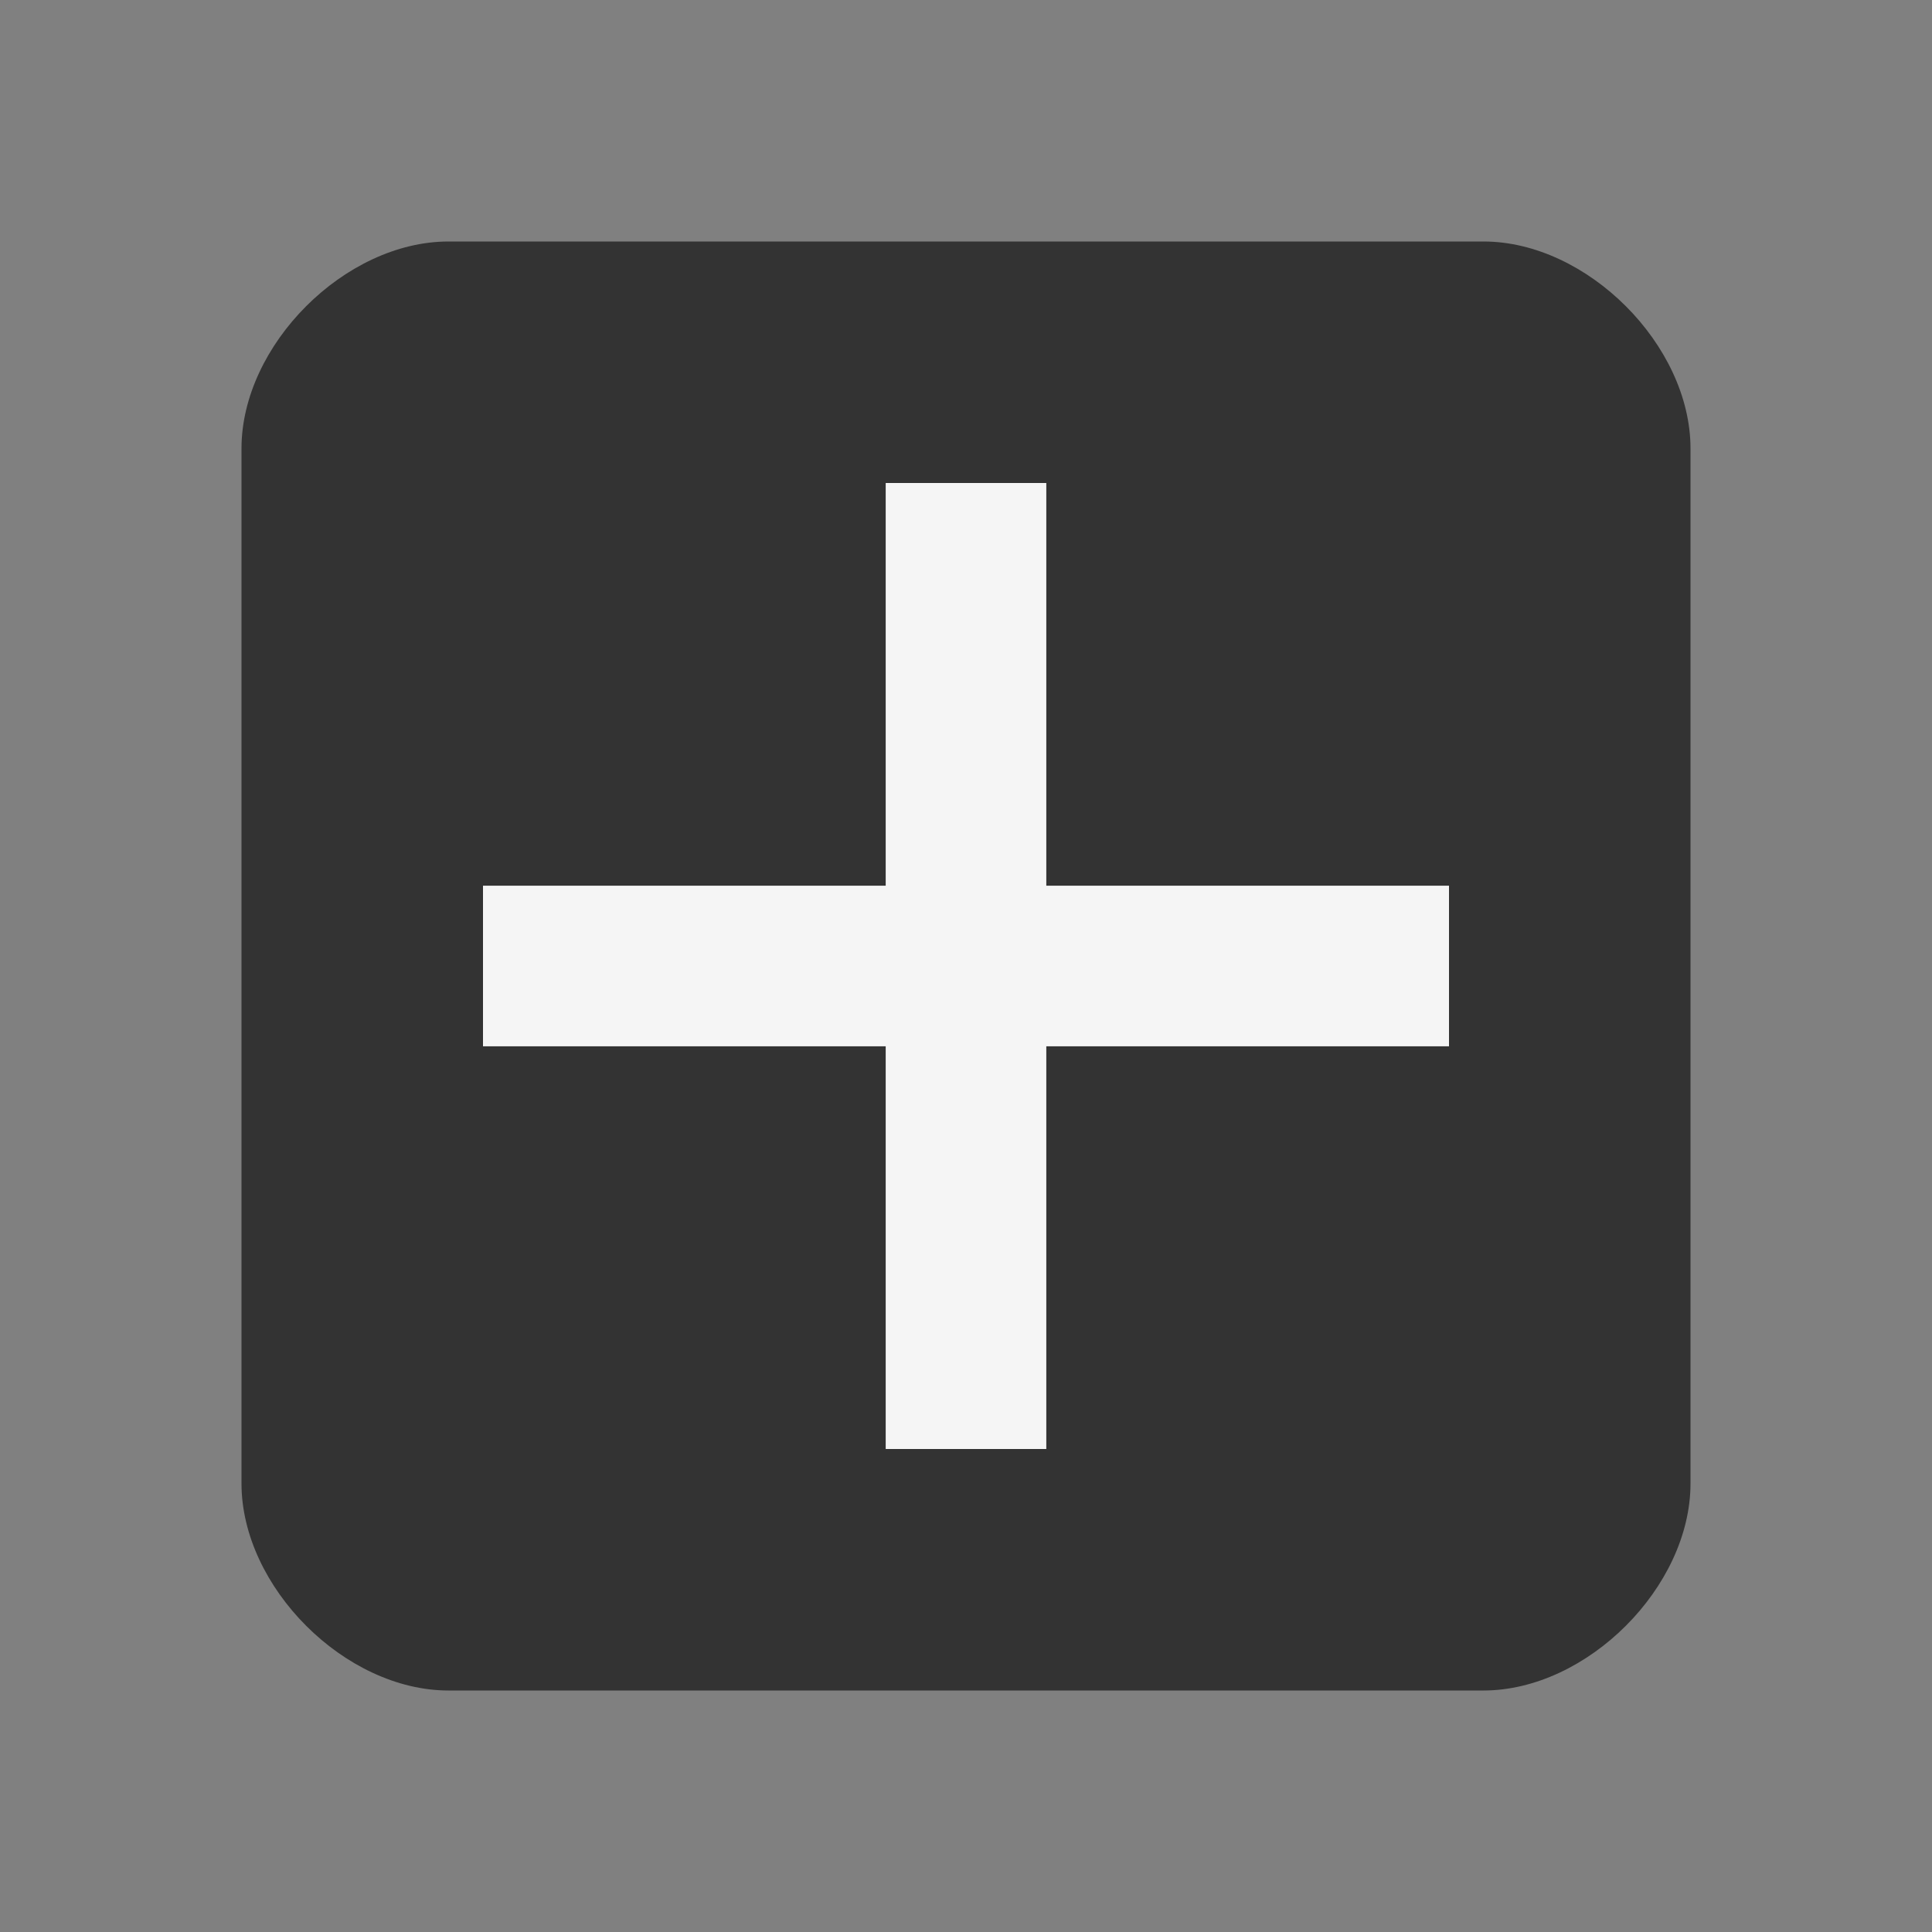 <?xml version="1.0" encoding="UTF-8" standalone="no"?>
<svg
   xmlns:dc="http://purl.org/dc/elements/1.1/"
   xmlns:cc="http://creativecommons.org/ns#"
   xmlns:rdf="http://www.w3.org/1999/02/22-rdf-syntax-ns#"
   xmlns:svg="http://www.w3.org/2000/svg"
   xmlns="http://www.w3.org/2000/svg"
   xmlns:sodipodi="http://sodipodi.sourceforge.net/DTD/sodipodi-0.dtd"
   xmlns:inkscape="http://www.inkscape.org/namespaces/inkscape"
   width="16"
   height="16"
   viewBox="0 0 16 16"
   id="svg2"
   version="1.1"
   inkscape:version="0.91 r13725"
   sodipodi:docname="zoom-in.svg">
  <rect x="0" y="0" width="16" height="16" fill="#808080" stroke="none"/>
  <defs
     id="defs10" />
  <sodipodi:namedview
     pagecolor="#ffffff"
     bordercolor="#666666"
     borderopacity="1"
     objecttolerance="10"
     gridtolerance="10"
     guidetolerance="10"
     inkscape:pageopacity="0"
     inkscape:pageshadow="2"
     inkscape:window-width="959"
     inkscape:window-height="1008"
     id="namedview8"
     showgrid="true"
     inkscape:zoom="30"
     inkscape:cx="9.3557214"
     inkscape:cy="7.6064303"
     inkscape:window-x="960"
     inkscape:window-y="0"
     inkscape:window-maximized="0"
     inkscape:current-layer="svg2">
    <inkscape:grid
       type="xygrid"
       id="grid3333" />
  </sodipodi:namedview>
  <path
     style="opacity:1;fill:#000000;fill-opacity:0.6;stroke:none;stroke-width:1.5;stroke-linecap:round;stroke-linejoin:round;stroke-miterlimit:4;stroke-dasharray:none;stroke-opacity:1"
     d="M 3.714,2 C 2.857,2 2,2.857 2,3.714 L 2,12.286 C 2,13.143 2.857,14 3.714,14 l 8.571,0 C 13.143,14 14,13.143 14,12.286 L 14,3.714 C 14,2.857 13.143,2 12.286,2 L 3.714,2 Z"
     id="rect4216"
     inkscape:connector-curvature="0" />
  <path
     style="fill:none;fill-rule:evenodd;stroke:#f5f5f5;stroke-width:1.33;stroke-linecap:butt;stroke-linejoin:miter;stroke-opacity:1;stroke-miterlimit:4;stroke-dasharray:none"
     d="M 8,12 8,4"
     id="path4135"
     inkscape:connector-curvature="0" />
  <path
     inkscape:connector-curvature="0"
     id="path4139"
     d="m 4,8 8,0"
     style="fill:none;fill-rule:evenodd;stroke:#f5f5f5;stroke-width:1.33;stroke-linecap:butt;stroke-linejoin:miter;stroke-miterlimit:4;stroke-dasharray:none;stroke-opacity:1" />
</svg>
